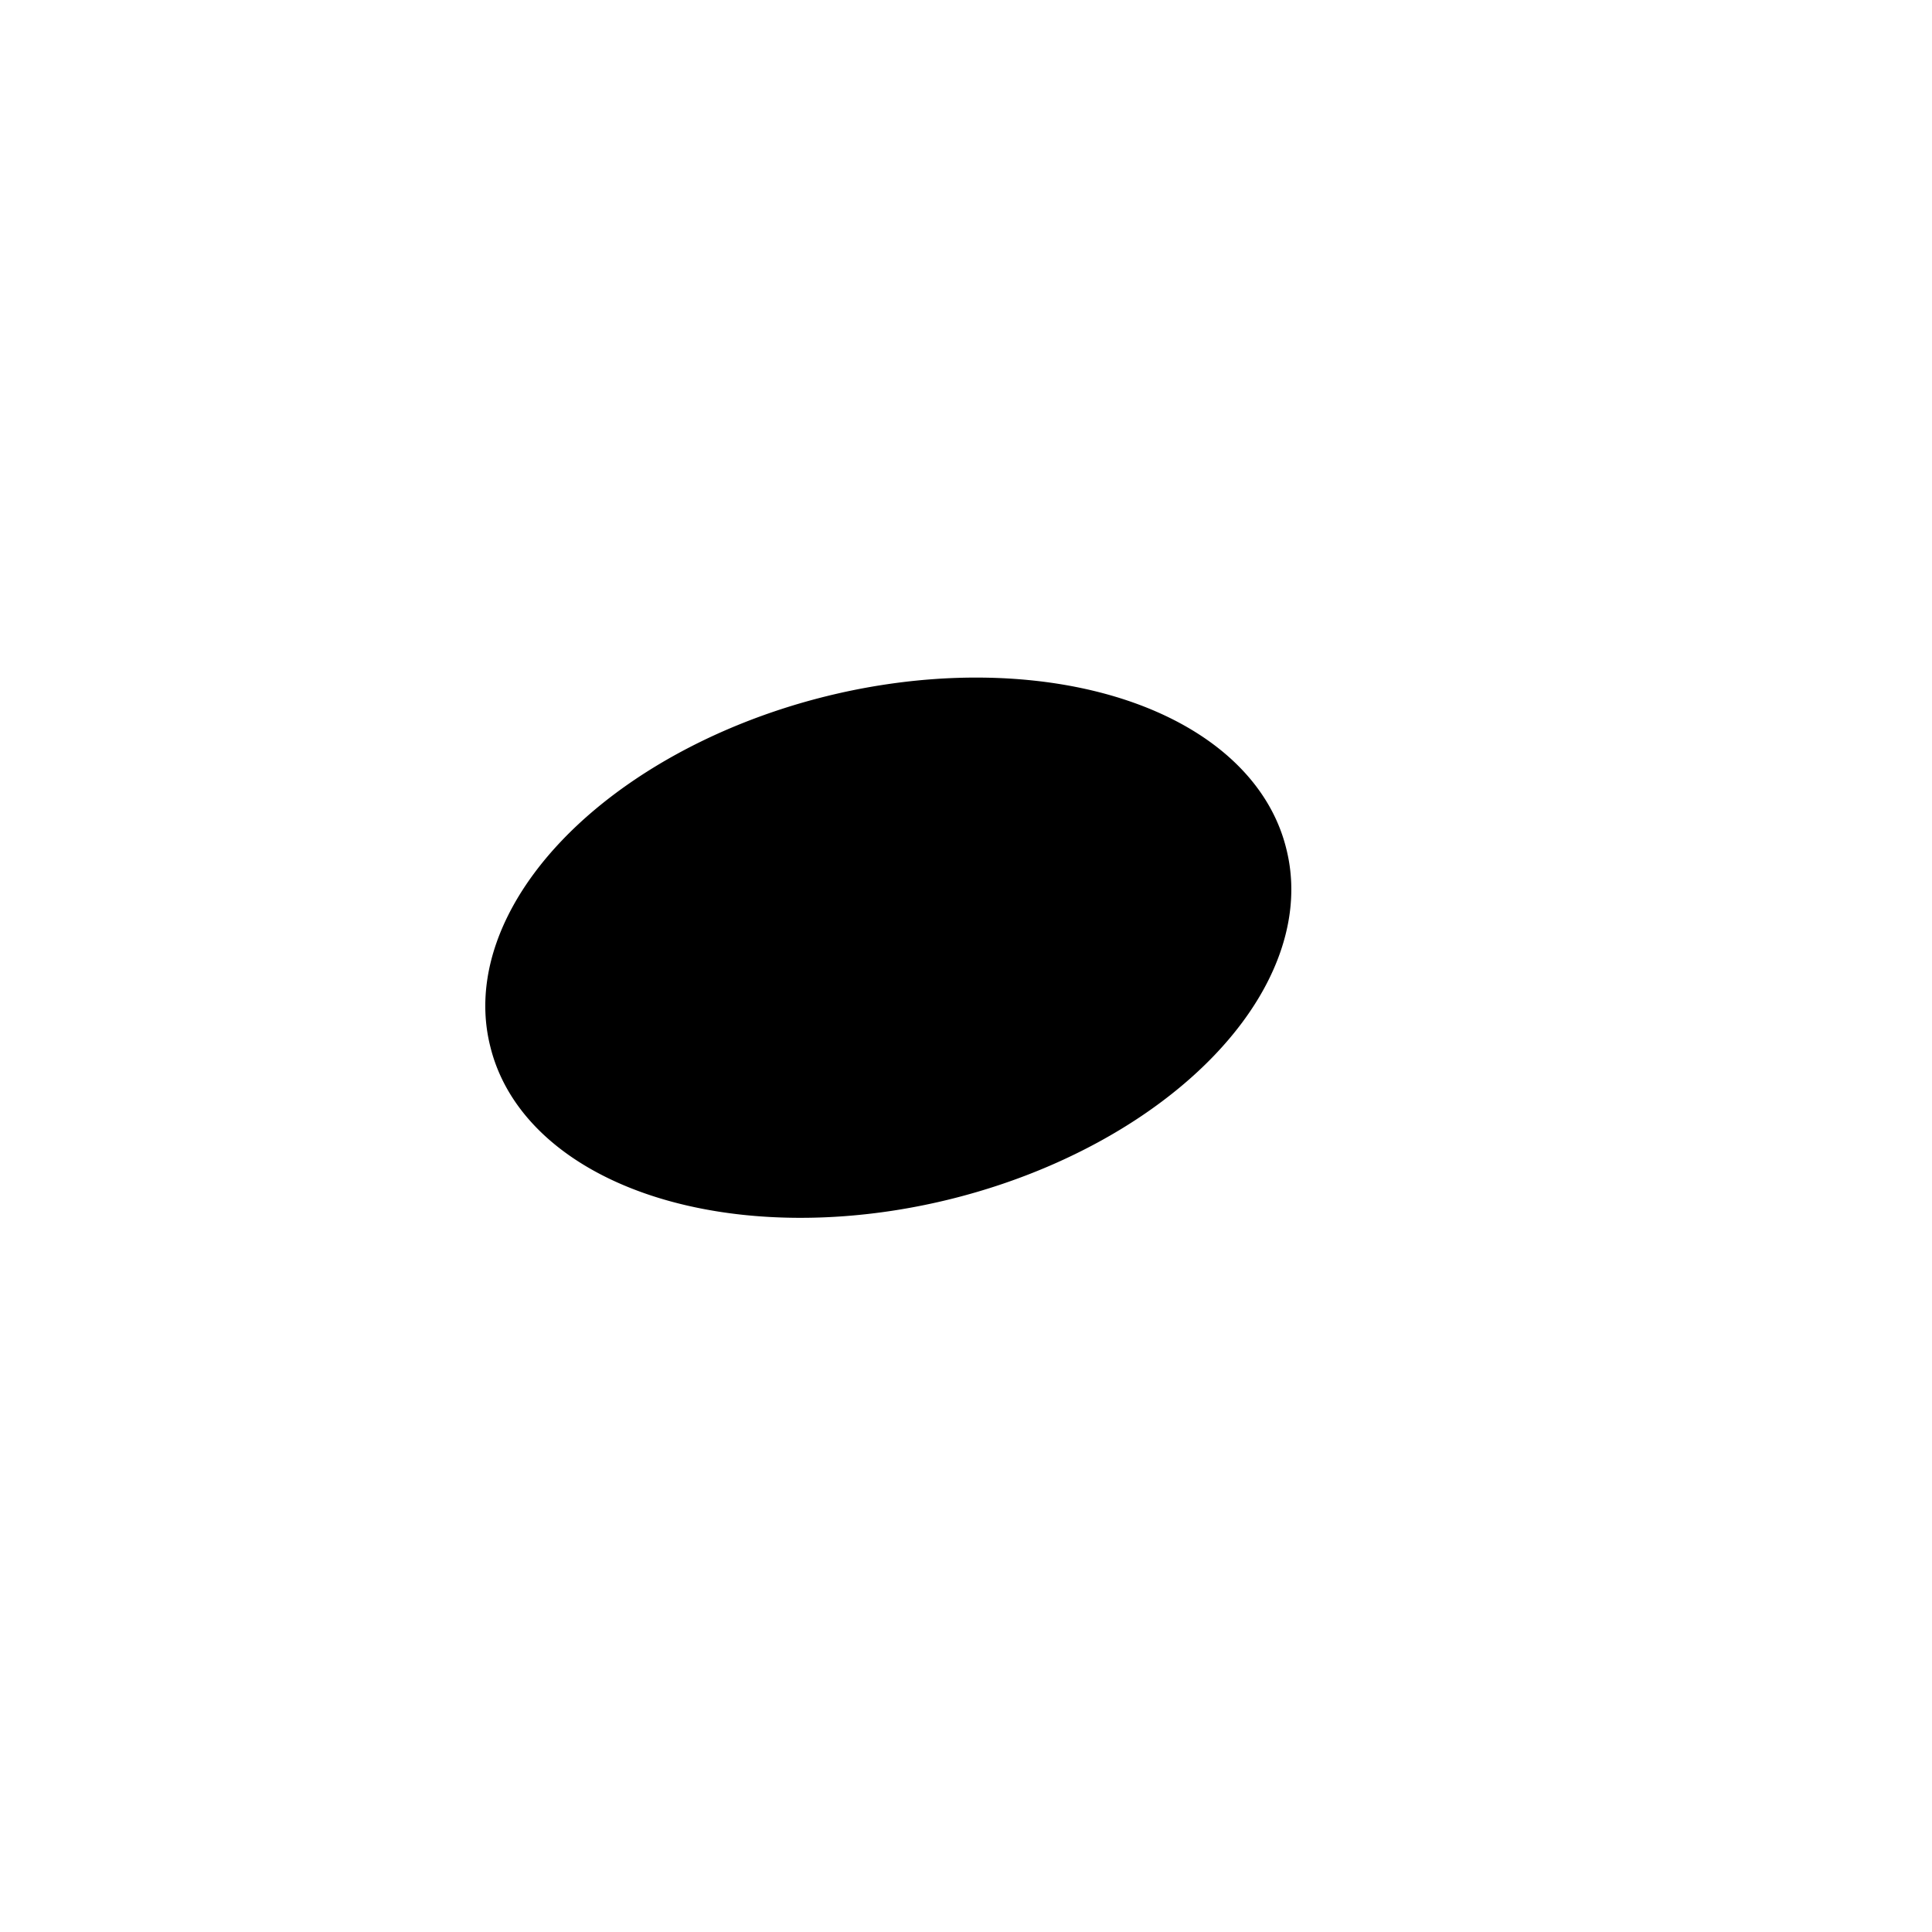 <?xml version="1.0" encoding="UTF-8" standalone="no"?>
<!DOCTYPE svg PUBLIC "-//W3C//DTD SVG 20010904//EN"
"http://www.w3.org/TR/2001/REC-SVG-20010904/DTD/svg10.dtd">
<!-- Created with Sodipodi ("http://www.sodipodi.com/") -->
<svg
   xmlns="http://www.w3.org/2000/svg"
   xmlns:sodipodi="http://sodipodi.sourceforge.net/DTD/sodipodi-0.dtd"
   xmlns:xlink="http://www.w3.org/1999/xlink"
   id="svg602"
   sodipodi:version="0.34"
   width="600pt"
   height="600pt"
   xml:space="preserve"
   sodipodi:docbase="/home/tom/src/solfege/graphics/"
   sodipodi:docname="/home/tom/src/solfege/graphics/tool-notehead.svg"><defs
   id="defs604"><linearGradient
   id="linearGradient606"><stop
   style="stop-color:#000;stop-opacity:1;"
   offset="0"
   id="stop607" /><stop
   style="stop-color:#000;stop-opacity:1;"
   offset="1"
   id="stop608" /></linearGradient><linearGradient
   xlink:href="#linearGradient606"
   id="linearGradient609"
   x1="0.172"
   y1="0.609"
   x2="4.90181893e-3"
   y2="0.68" /></defs><sodipodi:namedview
   id="base" /><path
   sodipodi:type="arc"
   style="fill-rule:evenodd;stroke:none;fill:#000000;fill-opacity:1;stroke-opacity:1;stroke-width:1pt;stroke-linejoin:miter;stroke-linecap:butt;"
   id="path605"
   d="M 570.312 514.3 A 169.736 106.934 0 1 0 230.841 514.3 A 169.736 106.934 0 1 0  570.312 514.3 z"
   sodipodi:cx="400.576599"
   sodipodi:cy="514.299561"
   sodipodi:rx="169.73584"
   sodipodi:ry="106.933578"
   transform="matrix(0.971,-0.241,0.241,0.971,-145.076,-10.422)" /></svg>
